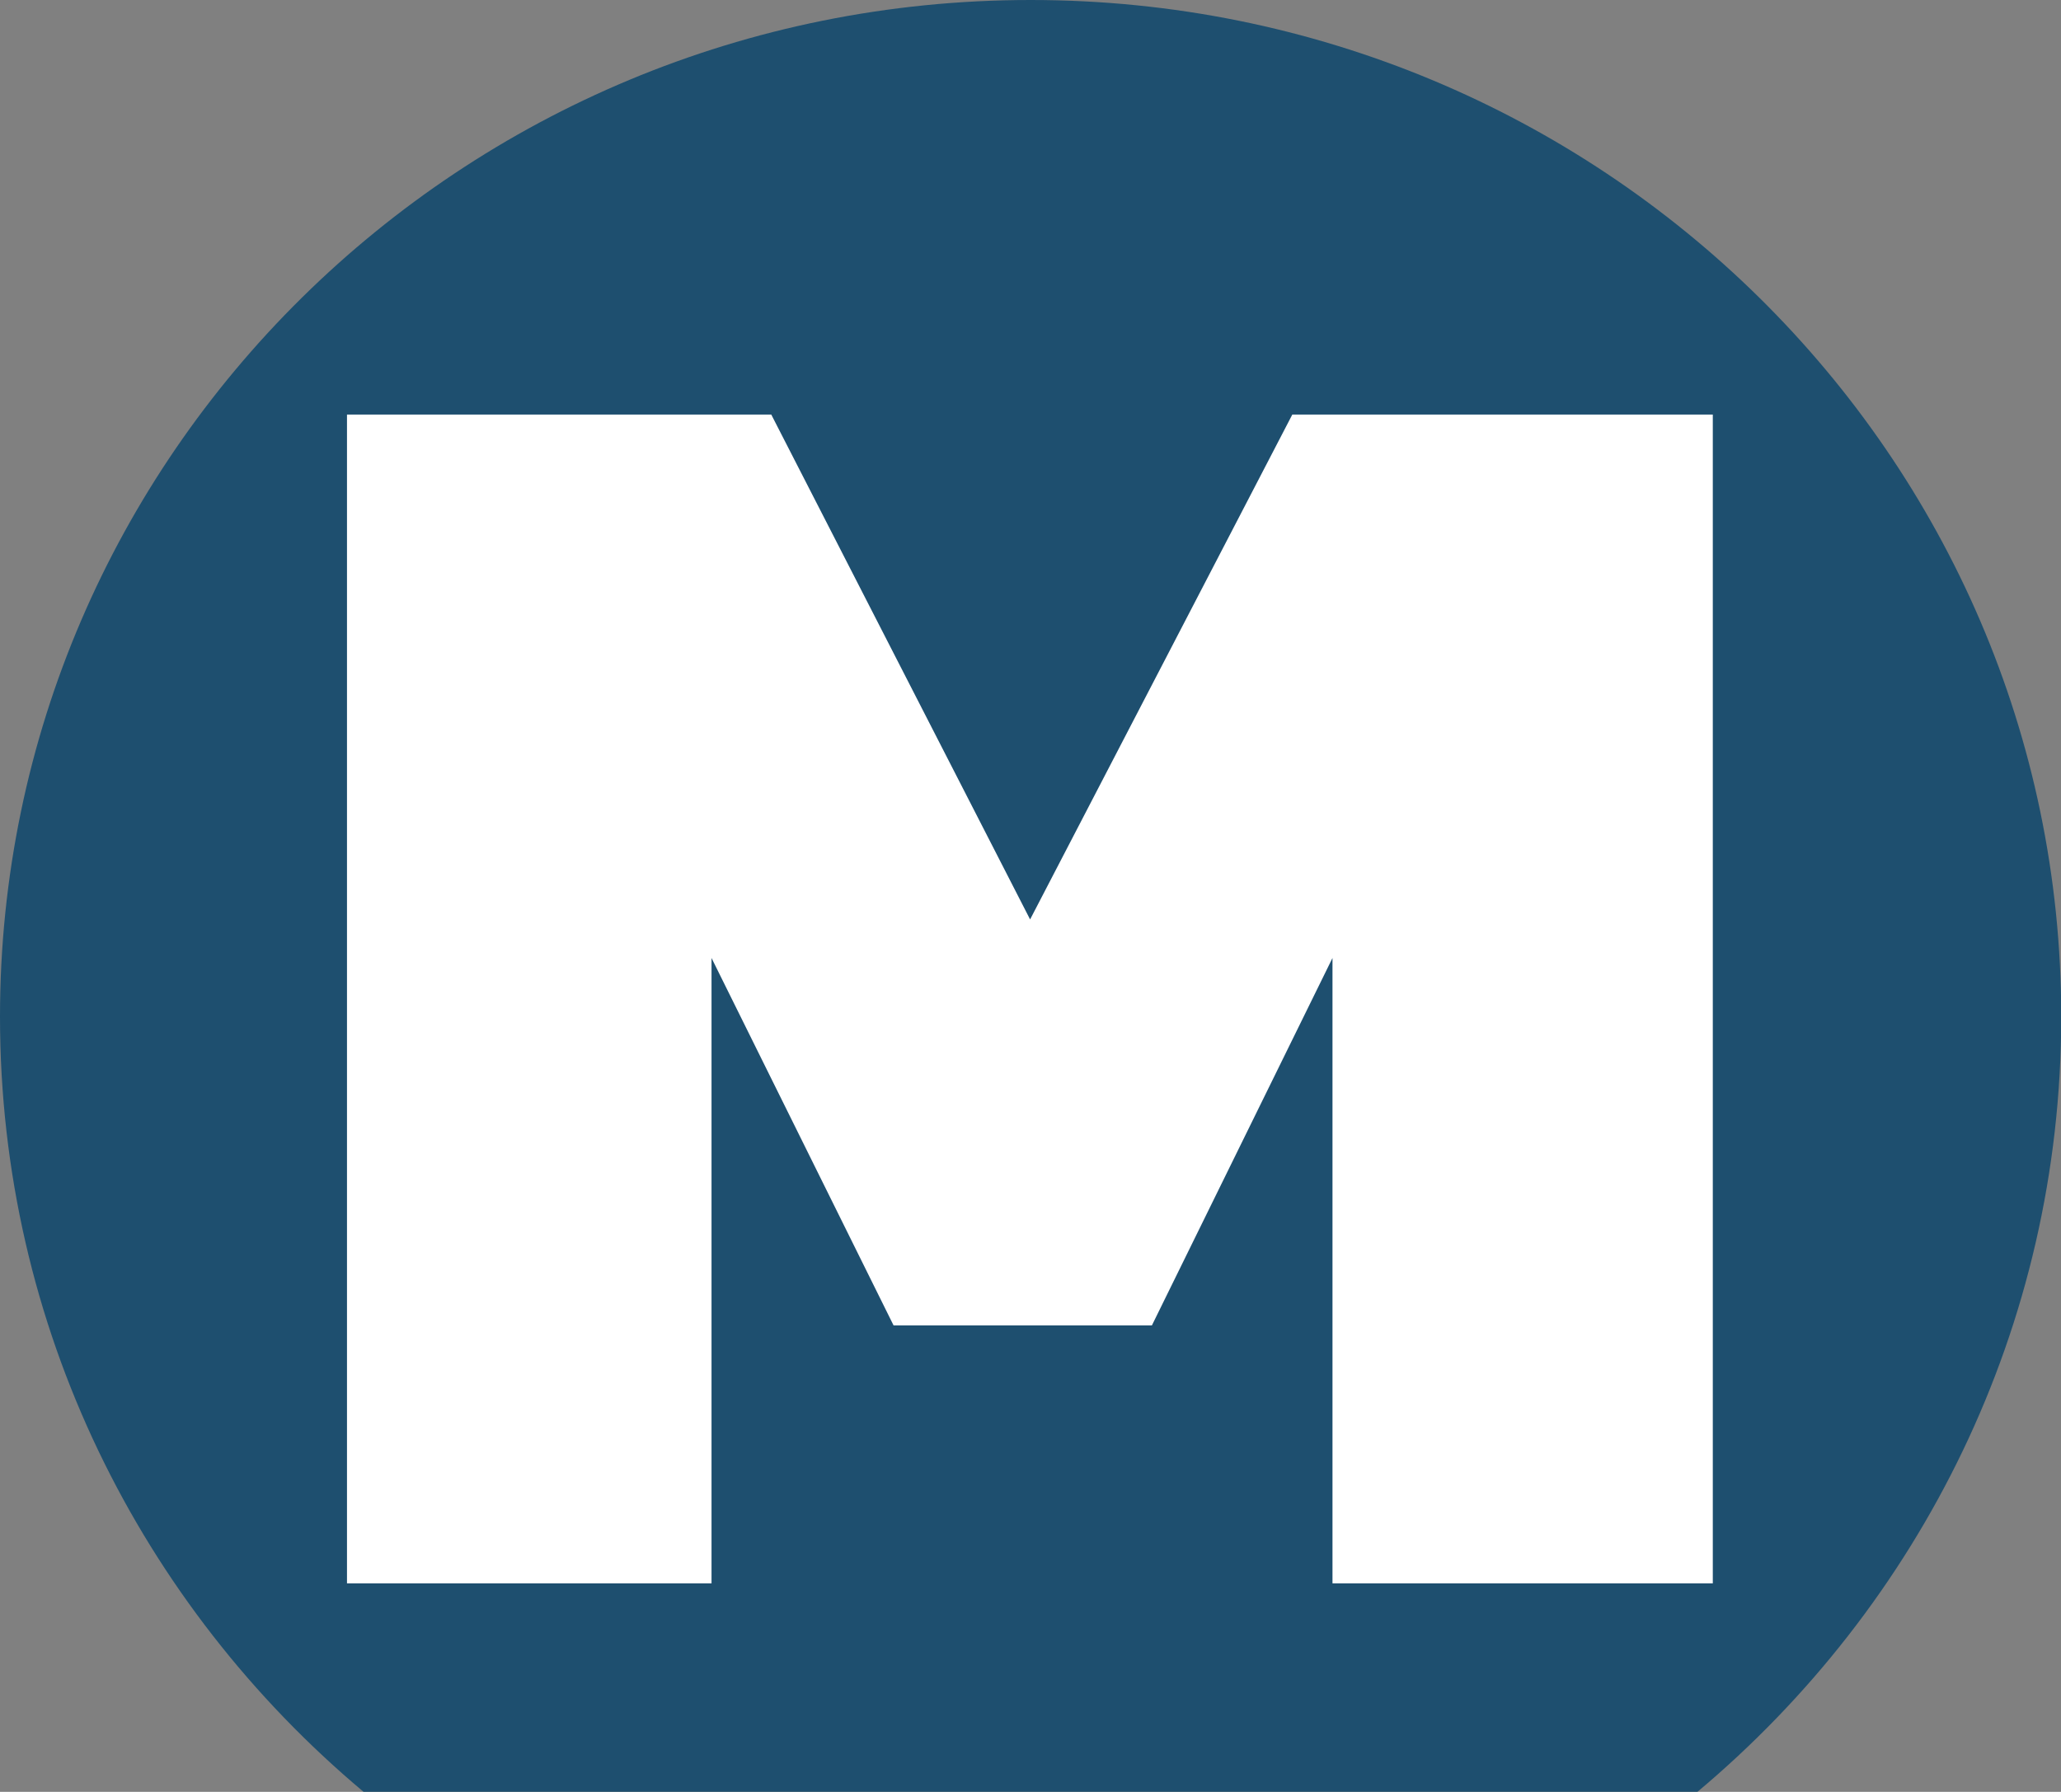 <?xml version="1.0" encoding="UTF-8"?>
<svg width="256" height="222.6" version="1.1" xmlns="http://www.w3.org/2000/svg">
<rect width="100%" height="100%" fill="#808080" stroke="none"/>
<title>Bangkok MRT logo</title>
 <g transform="translate(-247.5 -430.8)">
  <path d="m375.5 430.8c-70.69 0-128 56.53-128 126.3 0 38.58 17.53 73.12 45.15 96.29h165.7c27.63-23.17 45.18-57.7 45.18-96.29 0-69.76-57.31-126.3-128-126.3z" style="color:#000000;fill:#1e4f6f"/>
  <path d="m290.6 627.5v-145.2h52.7l32.15 62.72 32.57-62.72h52.23v145.2h-47.24v-77.69l-22.43 45.64h-32.09l-22.61-45.64v77.69z" style="fill:#fff"/>
 </g>
</svg>
